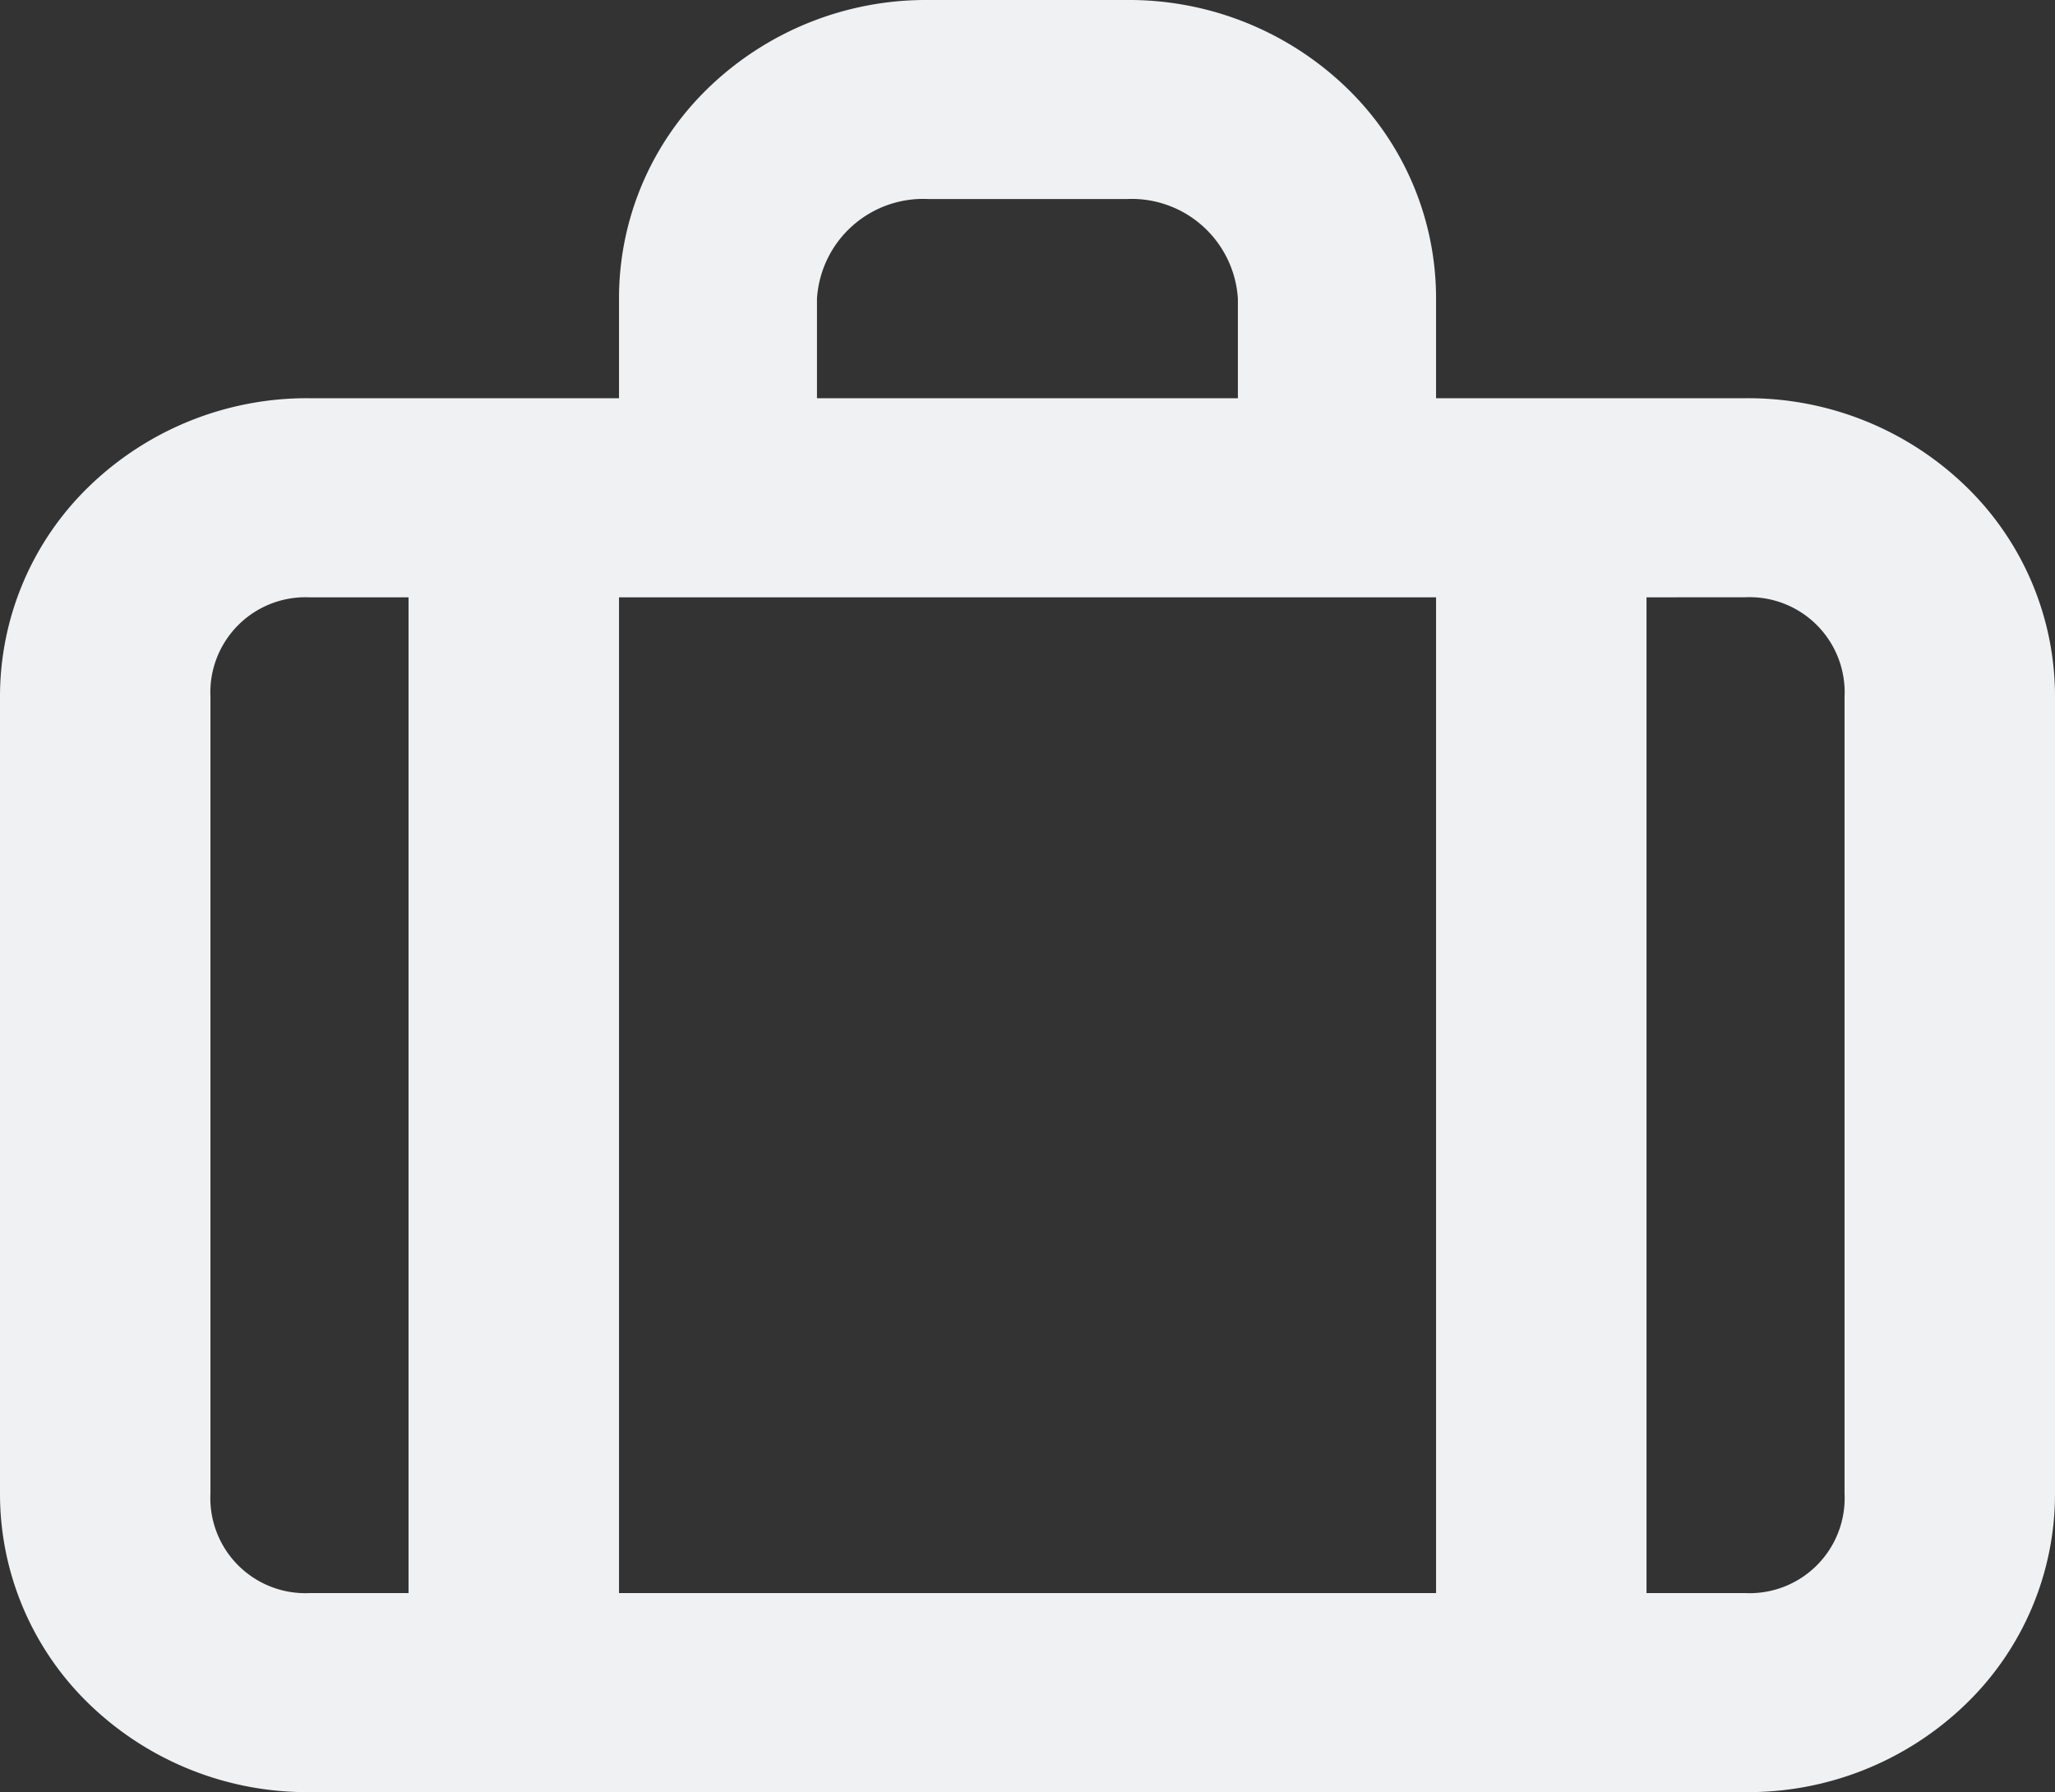 <svg xmlns="http://www.w3.org/2000/svg" width="28.6" height="24.941" viewBox="0 0 28.6 24.941">
  <rect x="0" y="0" width="28.6" height="24.941" fill="#333333" stroke="none"/>
  <path id="Shape" d="M24.294,24.941H4.308a4.36,4.36,0,0,1-3.059-1.218A4.066,4.066,0,0,1,0,20.784V9.7A4.068,4.068,0,0,1,1.249,6.76,4.359,4.359,0,0,1,4.308,5.542H8.615V4.157A4.066,4.066,0,0,1,9.864,1.218,4.357,4.357,0,0,1,12.921,0h2.757a4.36,4.36,0,0,1,3.059,1.218,4.066,4.066,0,0,1,1.249,2.939V5.542h4.308A4.356,4.356,0,0,1,27.351,6.76,4.068,4.068,0,0,1,28.6,9.7V20.784a4.066,4.066,0,0,1-1.249,2.939A4.357,4.357,0,0,1,24.294,24.941ZM22.915,8.313V22.171h1.378a1.323,1.323,0,0,0,1.378-1.387V9.7a1.324,1.324,0,0,0-1.378-1.388Zm-14.3,0V22.171H19.986V8.313H8.615Zm-4.308,0A1.324,1.324,0,0,0,2.929,9.7V20.784a1.323,1.323,0,0,0,1.378,1.387H5.686V8.313ZM12.921,2.77a1.481,1.481,0,0,0-1.551,1.387V5.542h5.858V4.157A1.481,1.481,0,0,0,15.678,2.77Z" fill="#eff1f2"/>
</svg>
